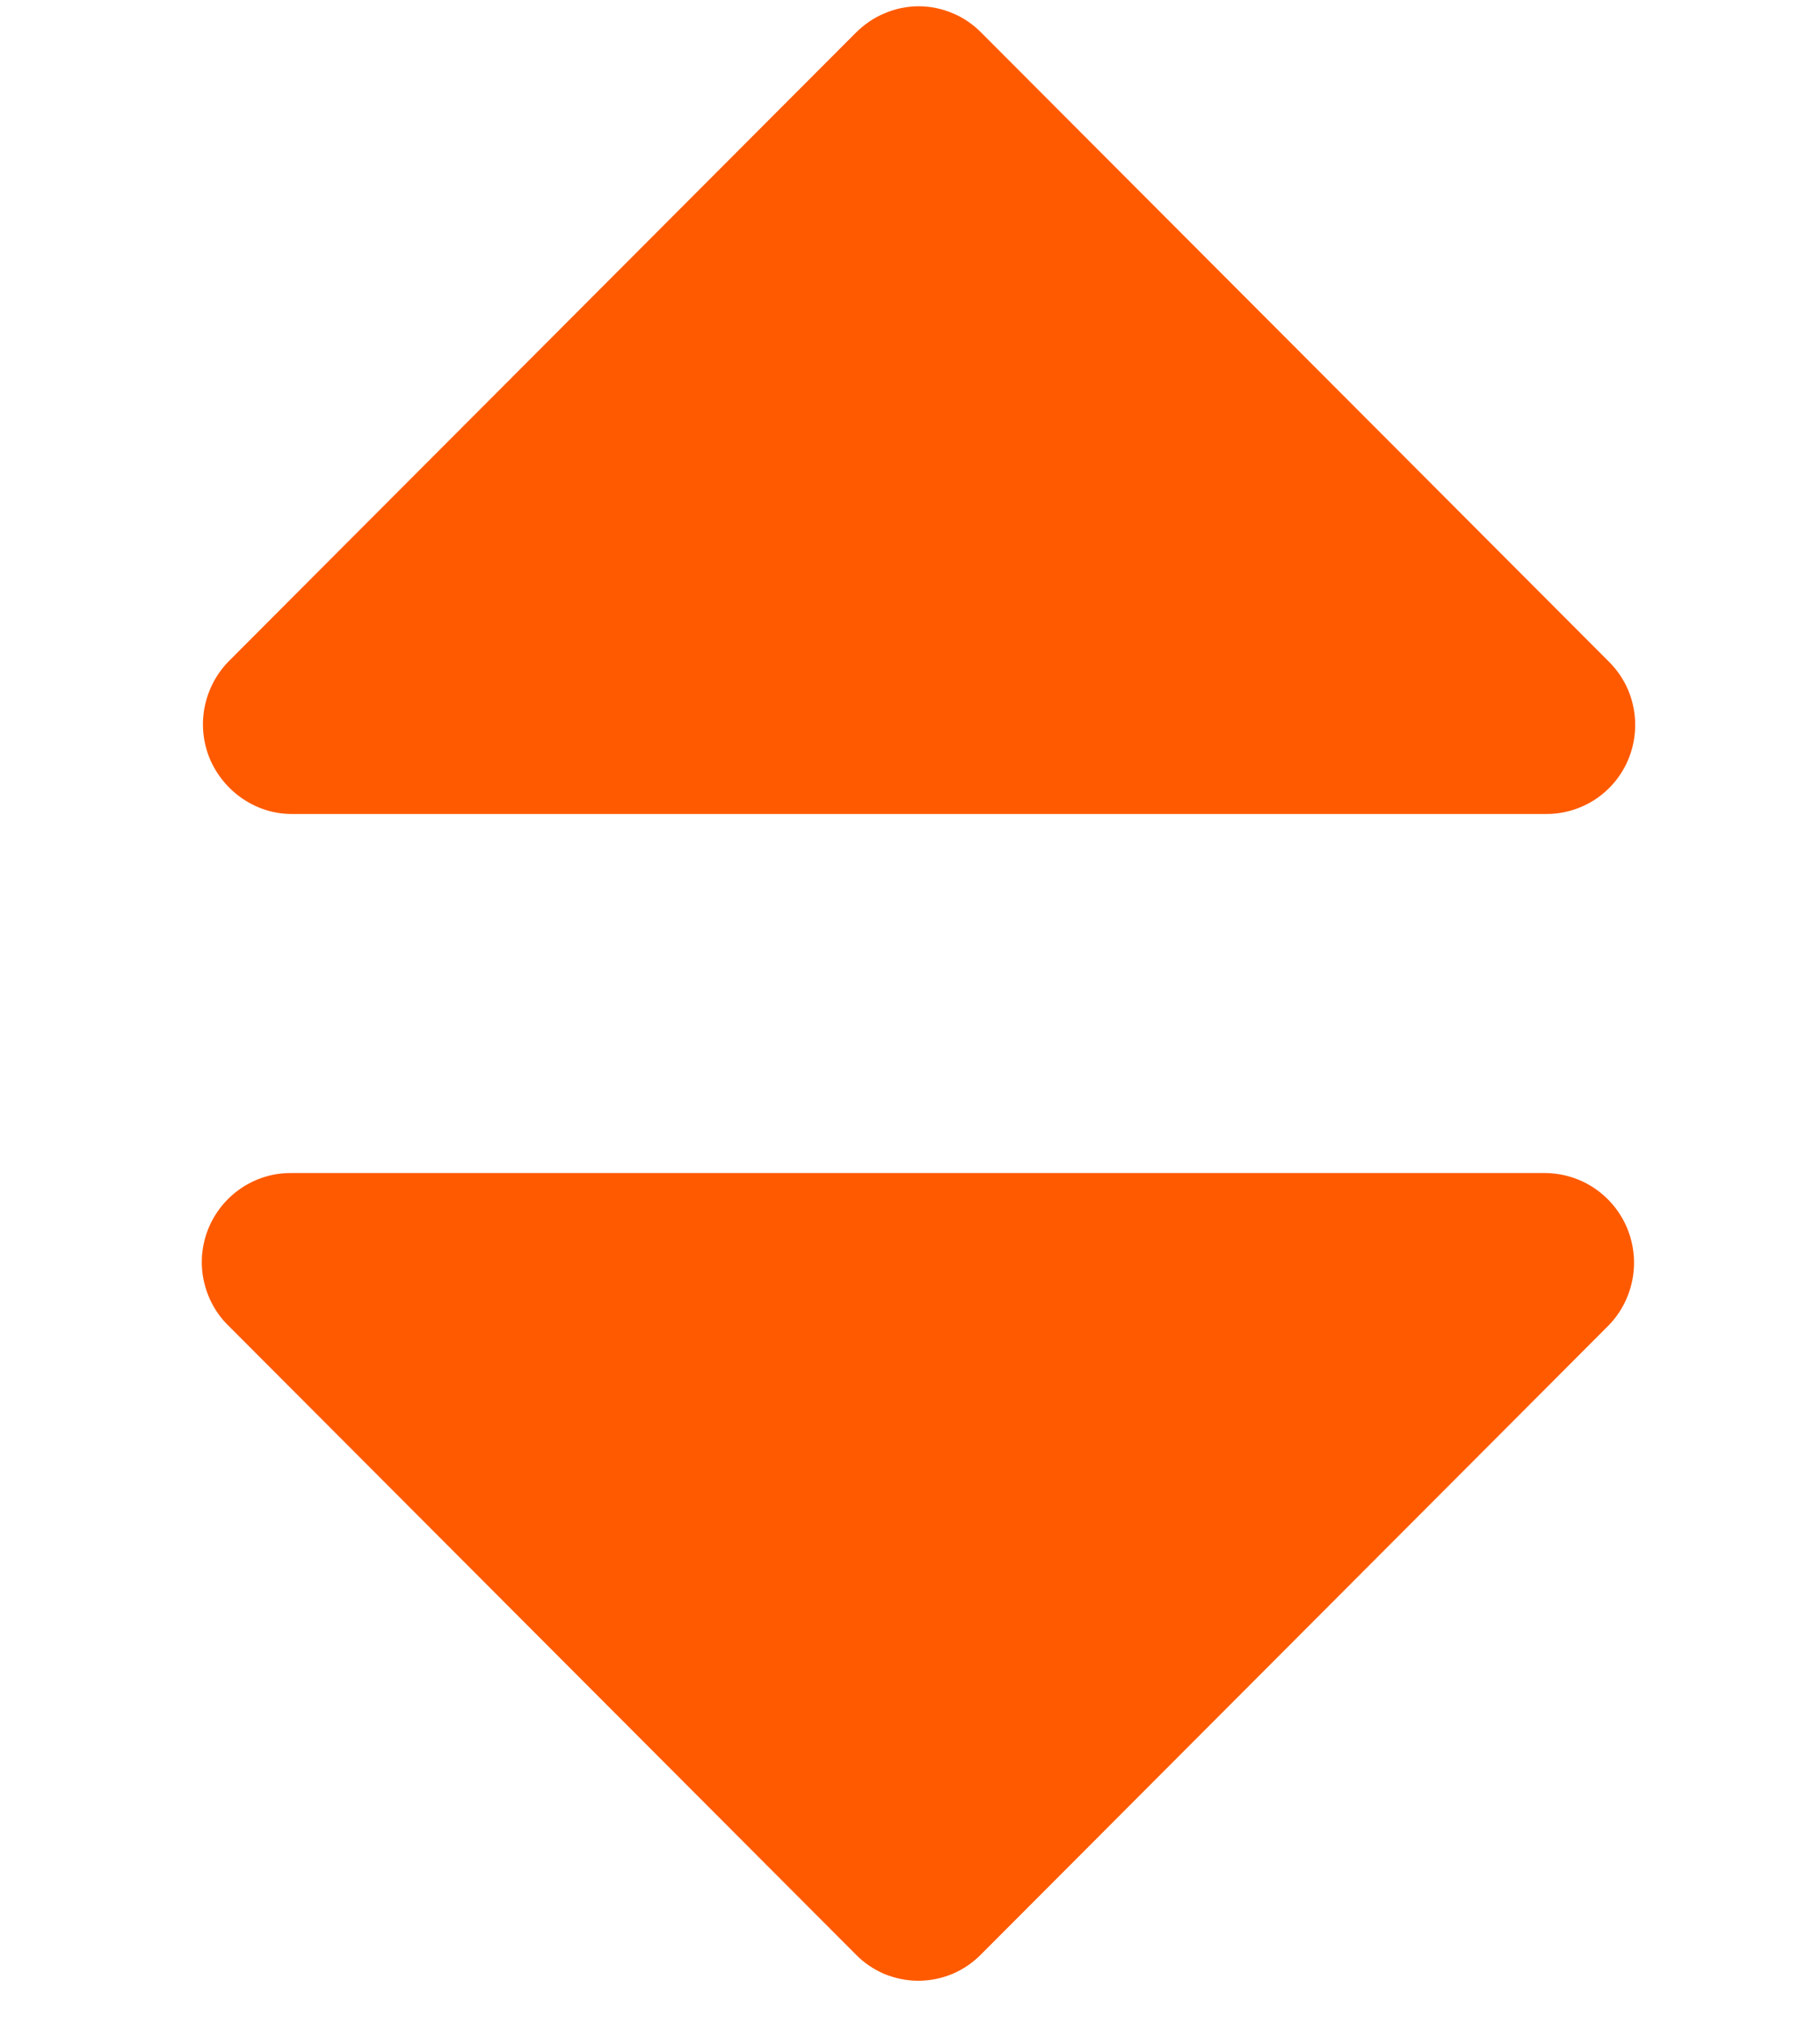 <svg width="9" height="10" viewBox="0 0 9 10" fill="none" xmlns="http://www.w3.org/2000/svg">
<path d="M1.443 4.024H7.643C7.731 4.025 7.817 3.999 7.89 3.951C7.963 3.902 8.02 3.833 8.053 3.752C8.086 3.671 8.095 3.581 8.077 3.495C8.06 3.409 8.017 3.331 7.954 3.269L4.854 0.163C4.814 0.122 4.766 0.088 4.712 0.066C4.659 0.043 4.601 0.031 4.543 0.031C4.485 0.031 4.427 0.043 4.374 0.066C4.32 0.088 4.272 0.122 4.231 0.163L1.131 3.269C1.07 3.331 1.029 3.41 1.012 3.495C0.995 3.581 1.004 3.669 1.037 3.75C1.071 3.83 1.127 3.899 1.199 3.948C1.271 3.997 1.355 4.024 1.442 4.024H1.443Z" fill="#ff5a00"/>
<path d="M7.641 5.799H1.441C1.353 5.798 1.267 5.824 1.194 5.873C1.122 5.921 1.065 5.99 1.031 6.072C0.998 6.153 0.989 6.242 1.007 6.328C1.025 6.414 1.067 6.493 1.13 6.554L4.23 9.66C4.27 9.702 4.319 9.735 4.372 9.758C4.426 9.78 4.483 9.792 4.541 9.792C4.599 9.792 4.657 9.78 4.71 9.758C4.764 9.735 4.812 9.702 4.853 9.66L7.953 6.554C8.014 6.492 8.055 6.414 8.072 6.328C8.089 6.243 8.08 6.154 8.047 6.073C8.014 5.993 7.958 5.924 7.886 5.875C7.814 5.826 7.729 5.8 7.642 5.799H7.641Z" fill="#ff5a00"/>
</svg>
